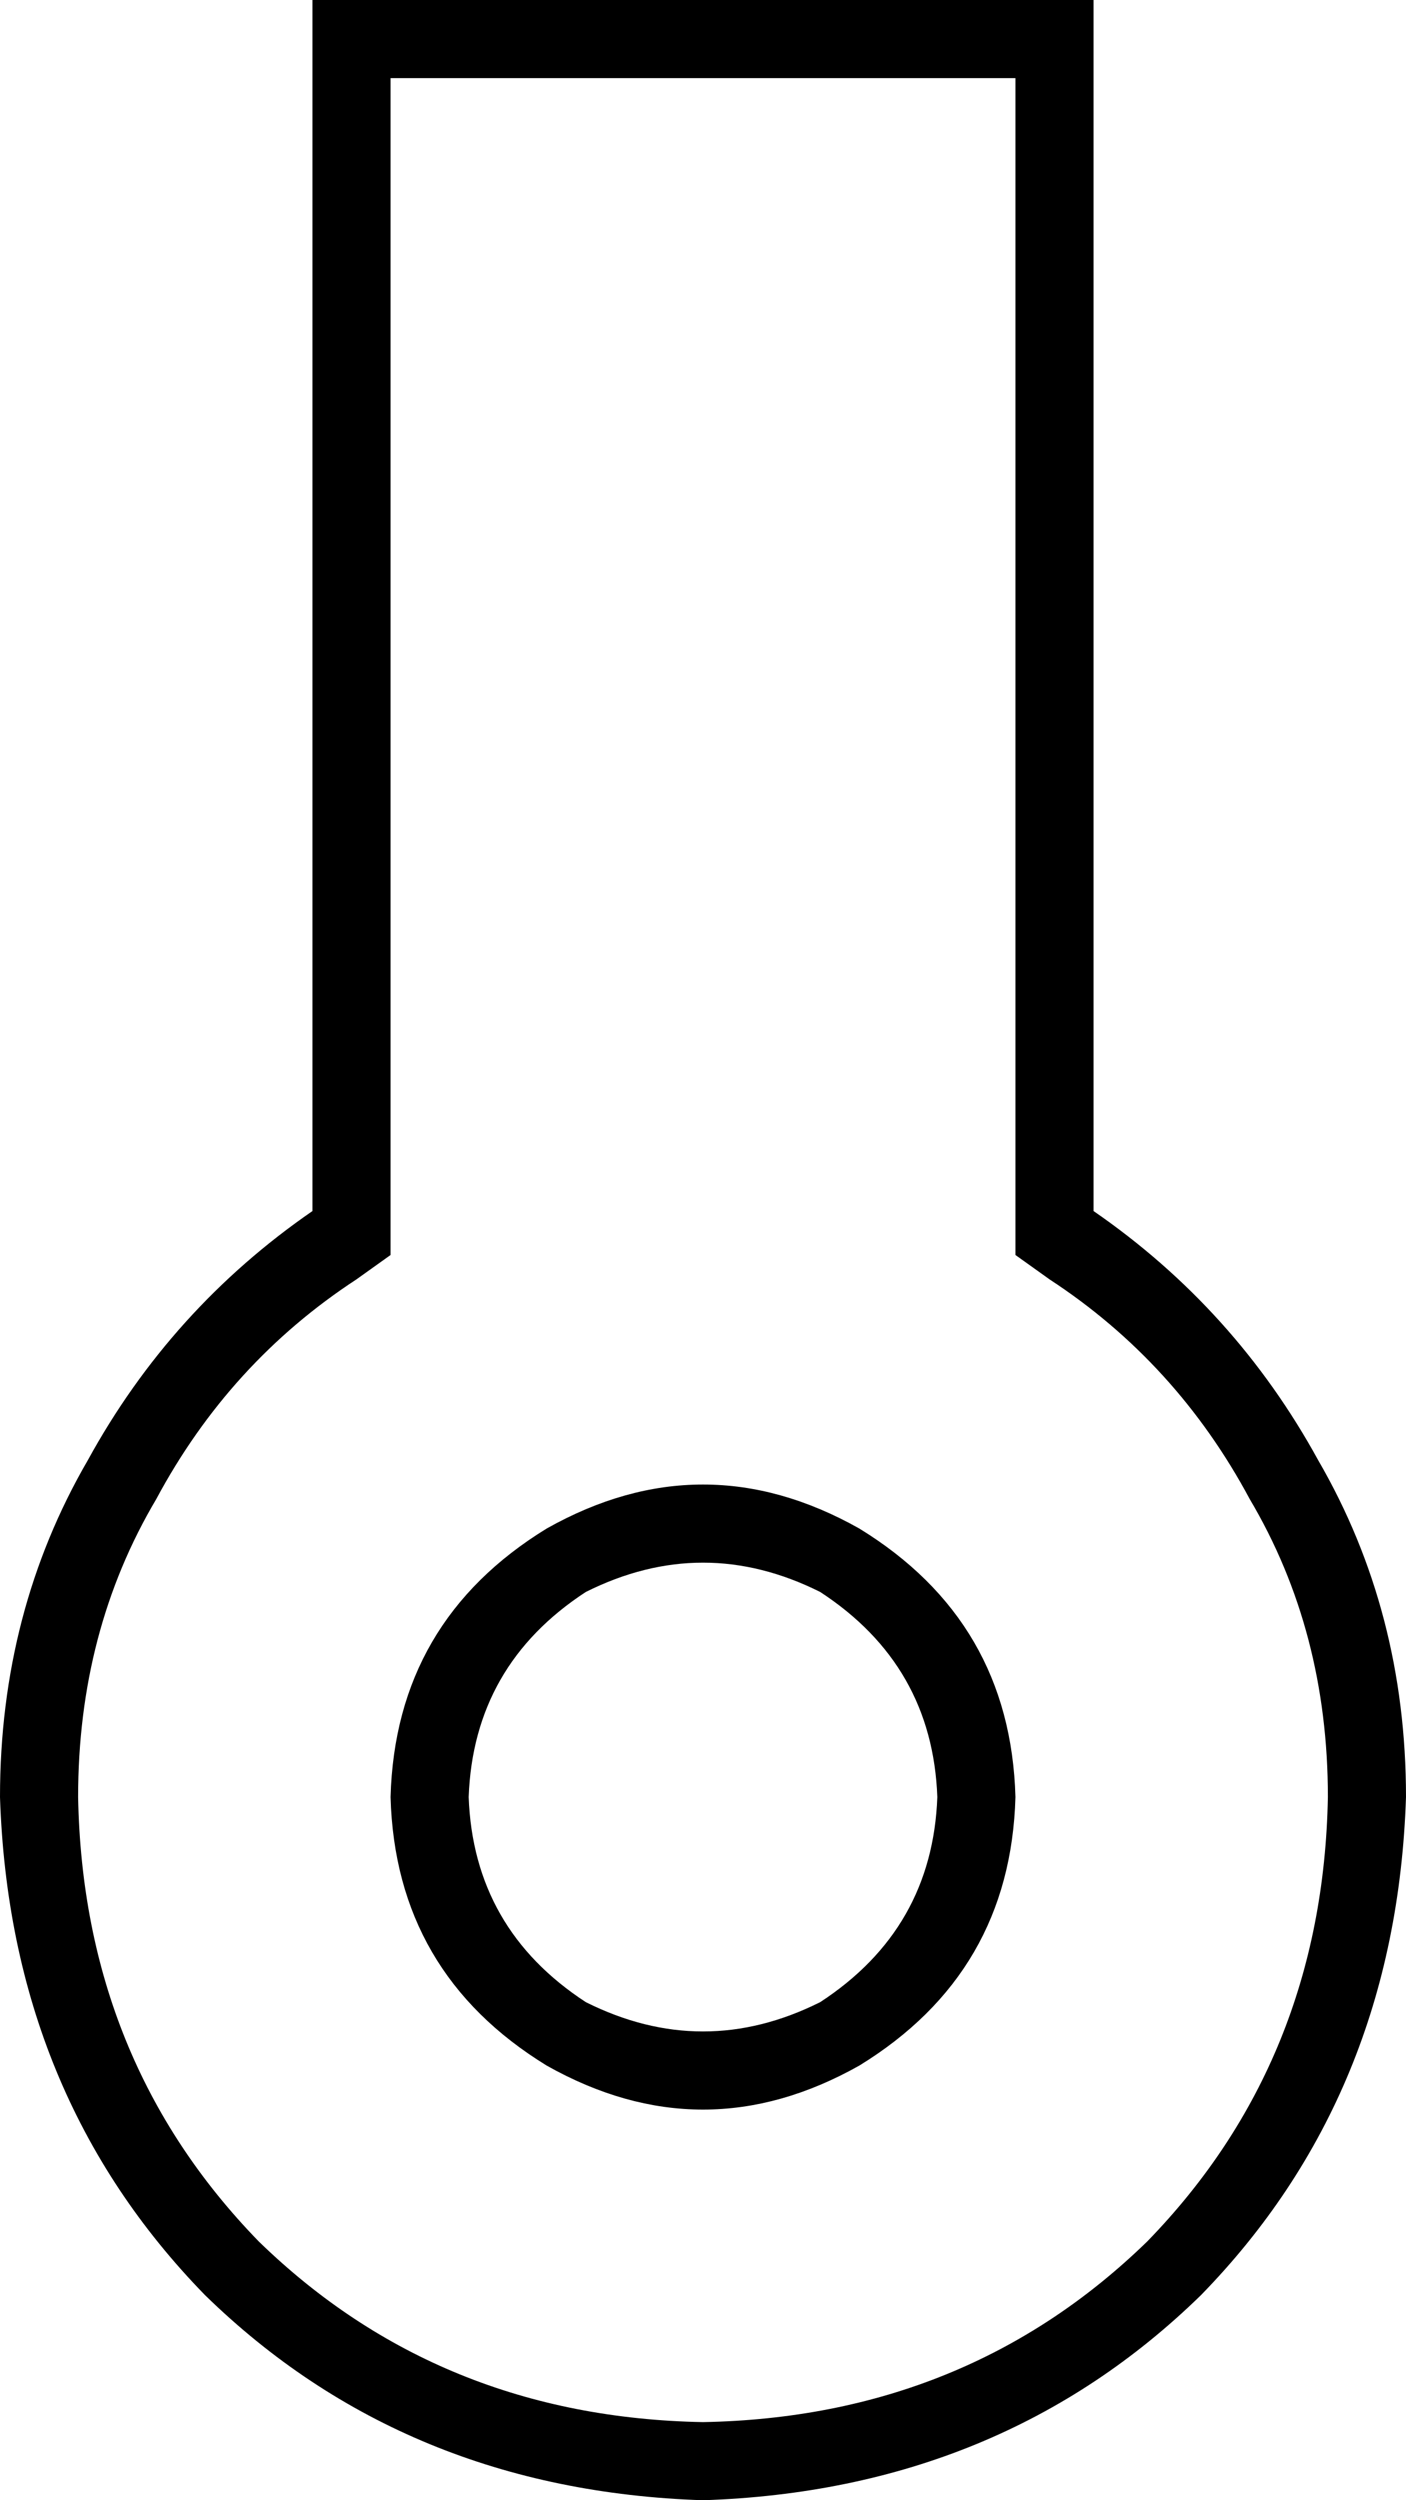 <svg xmlns="http://www.w3.org/2000/svg" viewBox="0 0 288 512">
  <path d="M 73 262 L 80 257 L 73 262 L 80 257 L 80 248 L 80 248 L 80 16 L 80 16 L 208 16 L 208 16 L 208 248 L 208 248 L 208 257 L 208 257 L 215 262 L 215 262 Q 241 279 256 307 Q 272 334 272 368 Q 271 422 235 459 Q 198 495 144 496 Q 90 495 53 459 Q 17 422 16 368 Q 16 334 32 307 Q 47 279 73 262 L 73 262 Z M 224 0 L 208 0 L 224 0 L 64 0 L 64 16 L 64 16 L 64 248 L 64 248 Q 35 268 18 299 Q 0 330 0 368 Q 2 429 42 470 Q 83 510 144 512 Q 205 510 246 470 Q 286 429 288 368 Q 288 330 270 299 Q 253 268 224 248 L 224 16 L 224 16 L 224 0 L 224 0 Z M 96 368 Q 97 341 120 326 Q 144 314 168 326 Q 191 341 192 368 Q 191 395 168 410 Q 144 422 120 410 Q 97 395 96 368 L 96 368 Z M 208 368 Q 207 332 176 313 Q 144 295 112 313 Q 81 332 80 368 Q 81 404 112 423 Q 144 441 176 423 Q 207 404 208 368 L 208 368 Z" />
</svg>